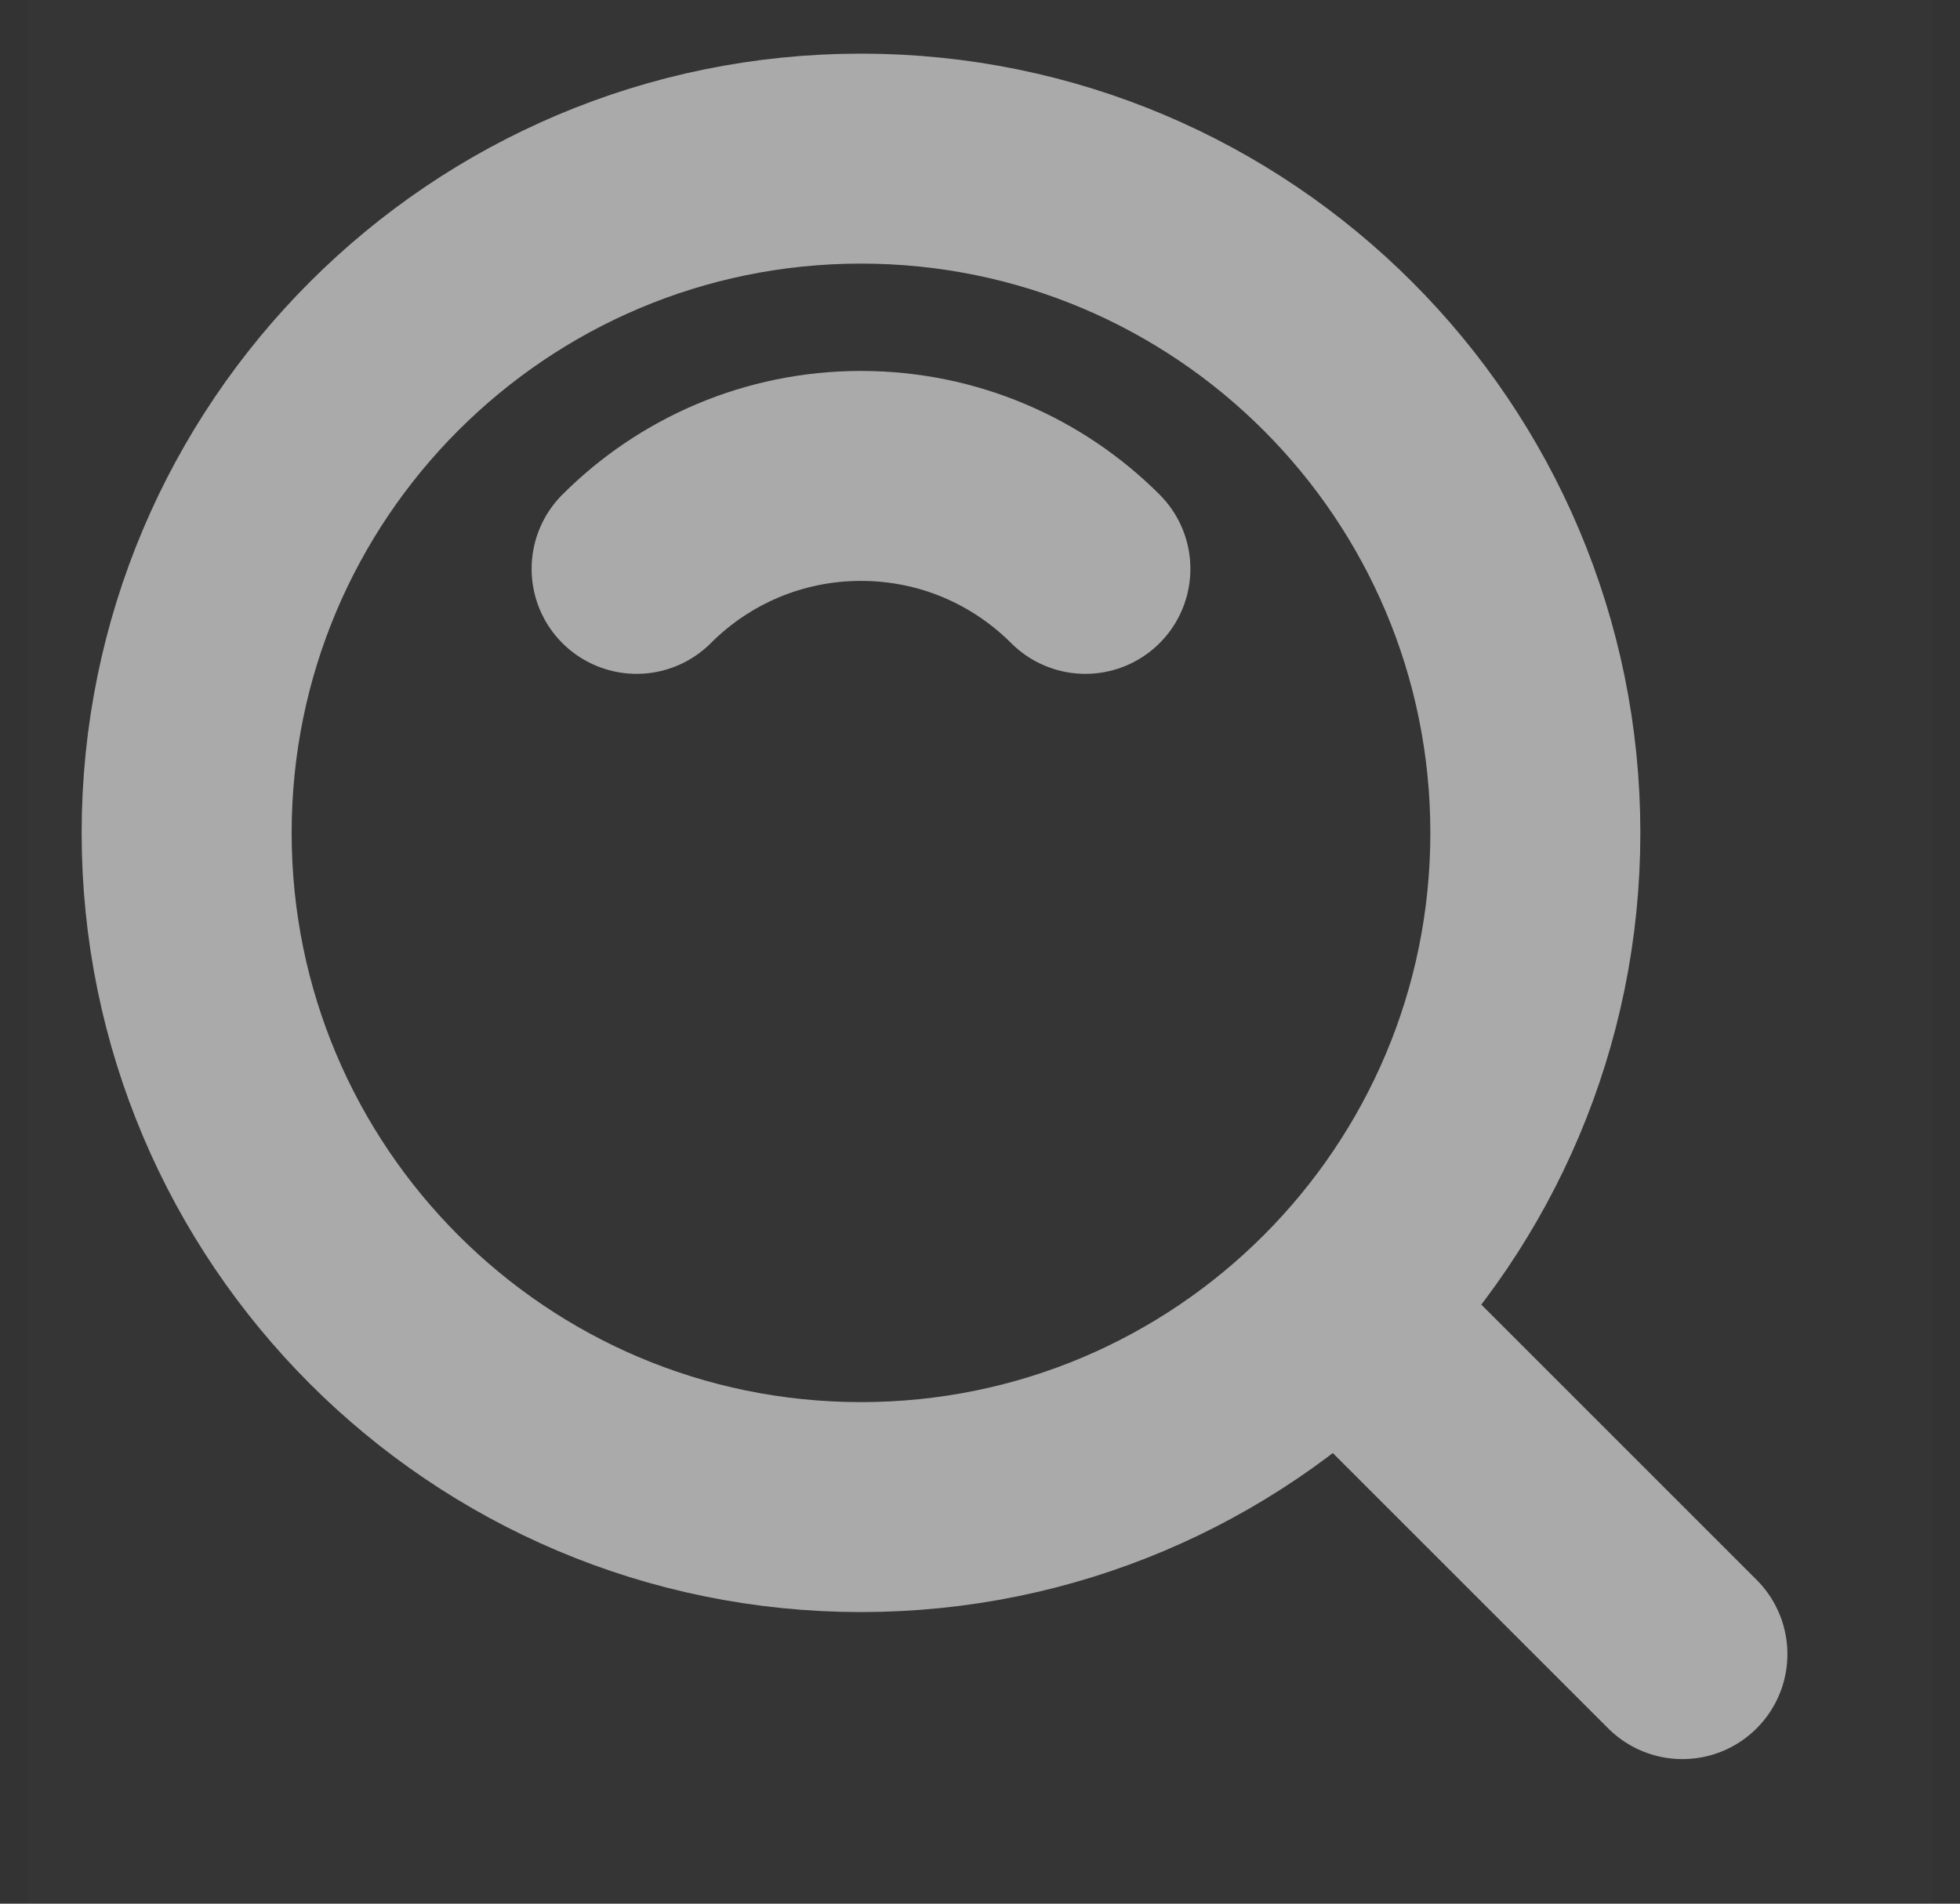 <svg width="35" height="34" viewBox="0 0 35 34" fill="none" xmlns="http://www.w3.org/2000/svg">
<rect x="0" y="0" width="35" height="34" fill="#333333" stroke="none"/>
<g clip-path="url(#clip0_71_560)">
<path d="M34.5 0H0.5V34H34.5V0Z" fill="white" fill-opacity="0.01"/>
<path fill-rule="evenodd" clip-rule="evenodd" d="M15.375 26.917C22.025 26.917 27.417 21.525 27.417 14.875C27.417 8.225 22.025 2.833 15.375 2.833C8.725 2.833 3.333 8.225 3.333 14.875C3.333 21.525 8.725 26.917 15.375 26.917Z" stroke="#AAAAAA" stroke-width="3.75" stroke-linejoin="round"/>
<path d="M19.382 10.16C18.356 9.134 16.94 8.5 15.375 8.5C13.81 8.5 12.393 9.134 11.368 10.16" stroke="#AAAAAA" stroke-width="3.75" stroke-linecap="round" stroke-linejoin="round"/>
<path d="M24.032 23.532L30.043 29.543" stroke="#AAAAAA" stroke-width="3.75" stroke-linecap="round" stroke-linejoin="round"/>
</g>
<defs>
<clipPath id="clip0_71_560">
<rect width="34" height="34" fill="white" transform="translate(0.5)"/>
</clipPath>
</defs>
</svg>
